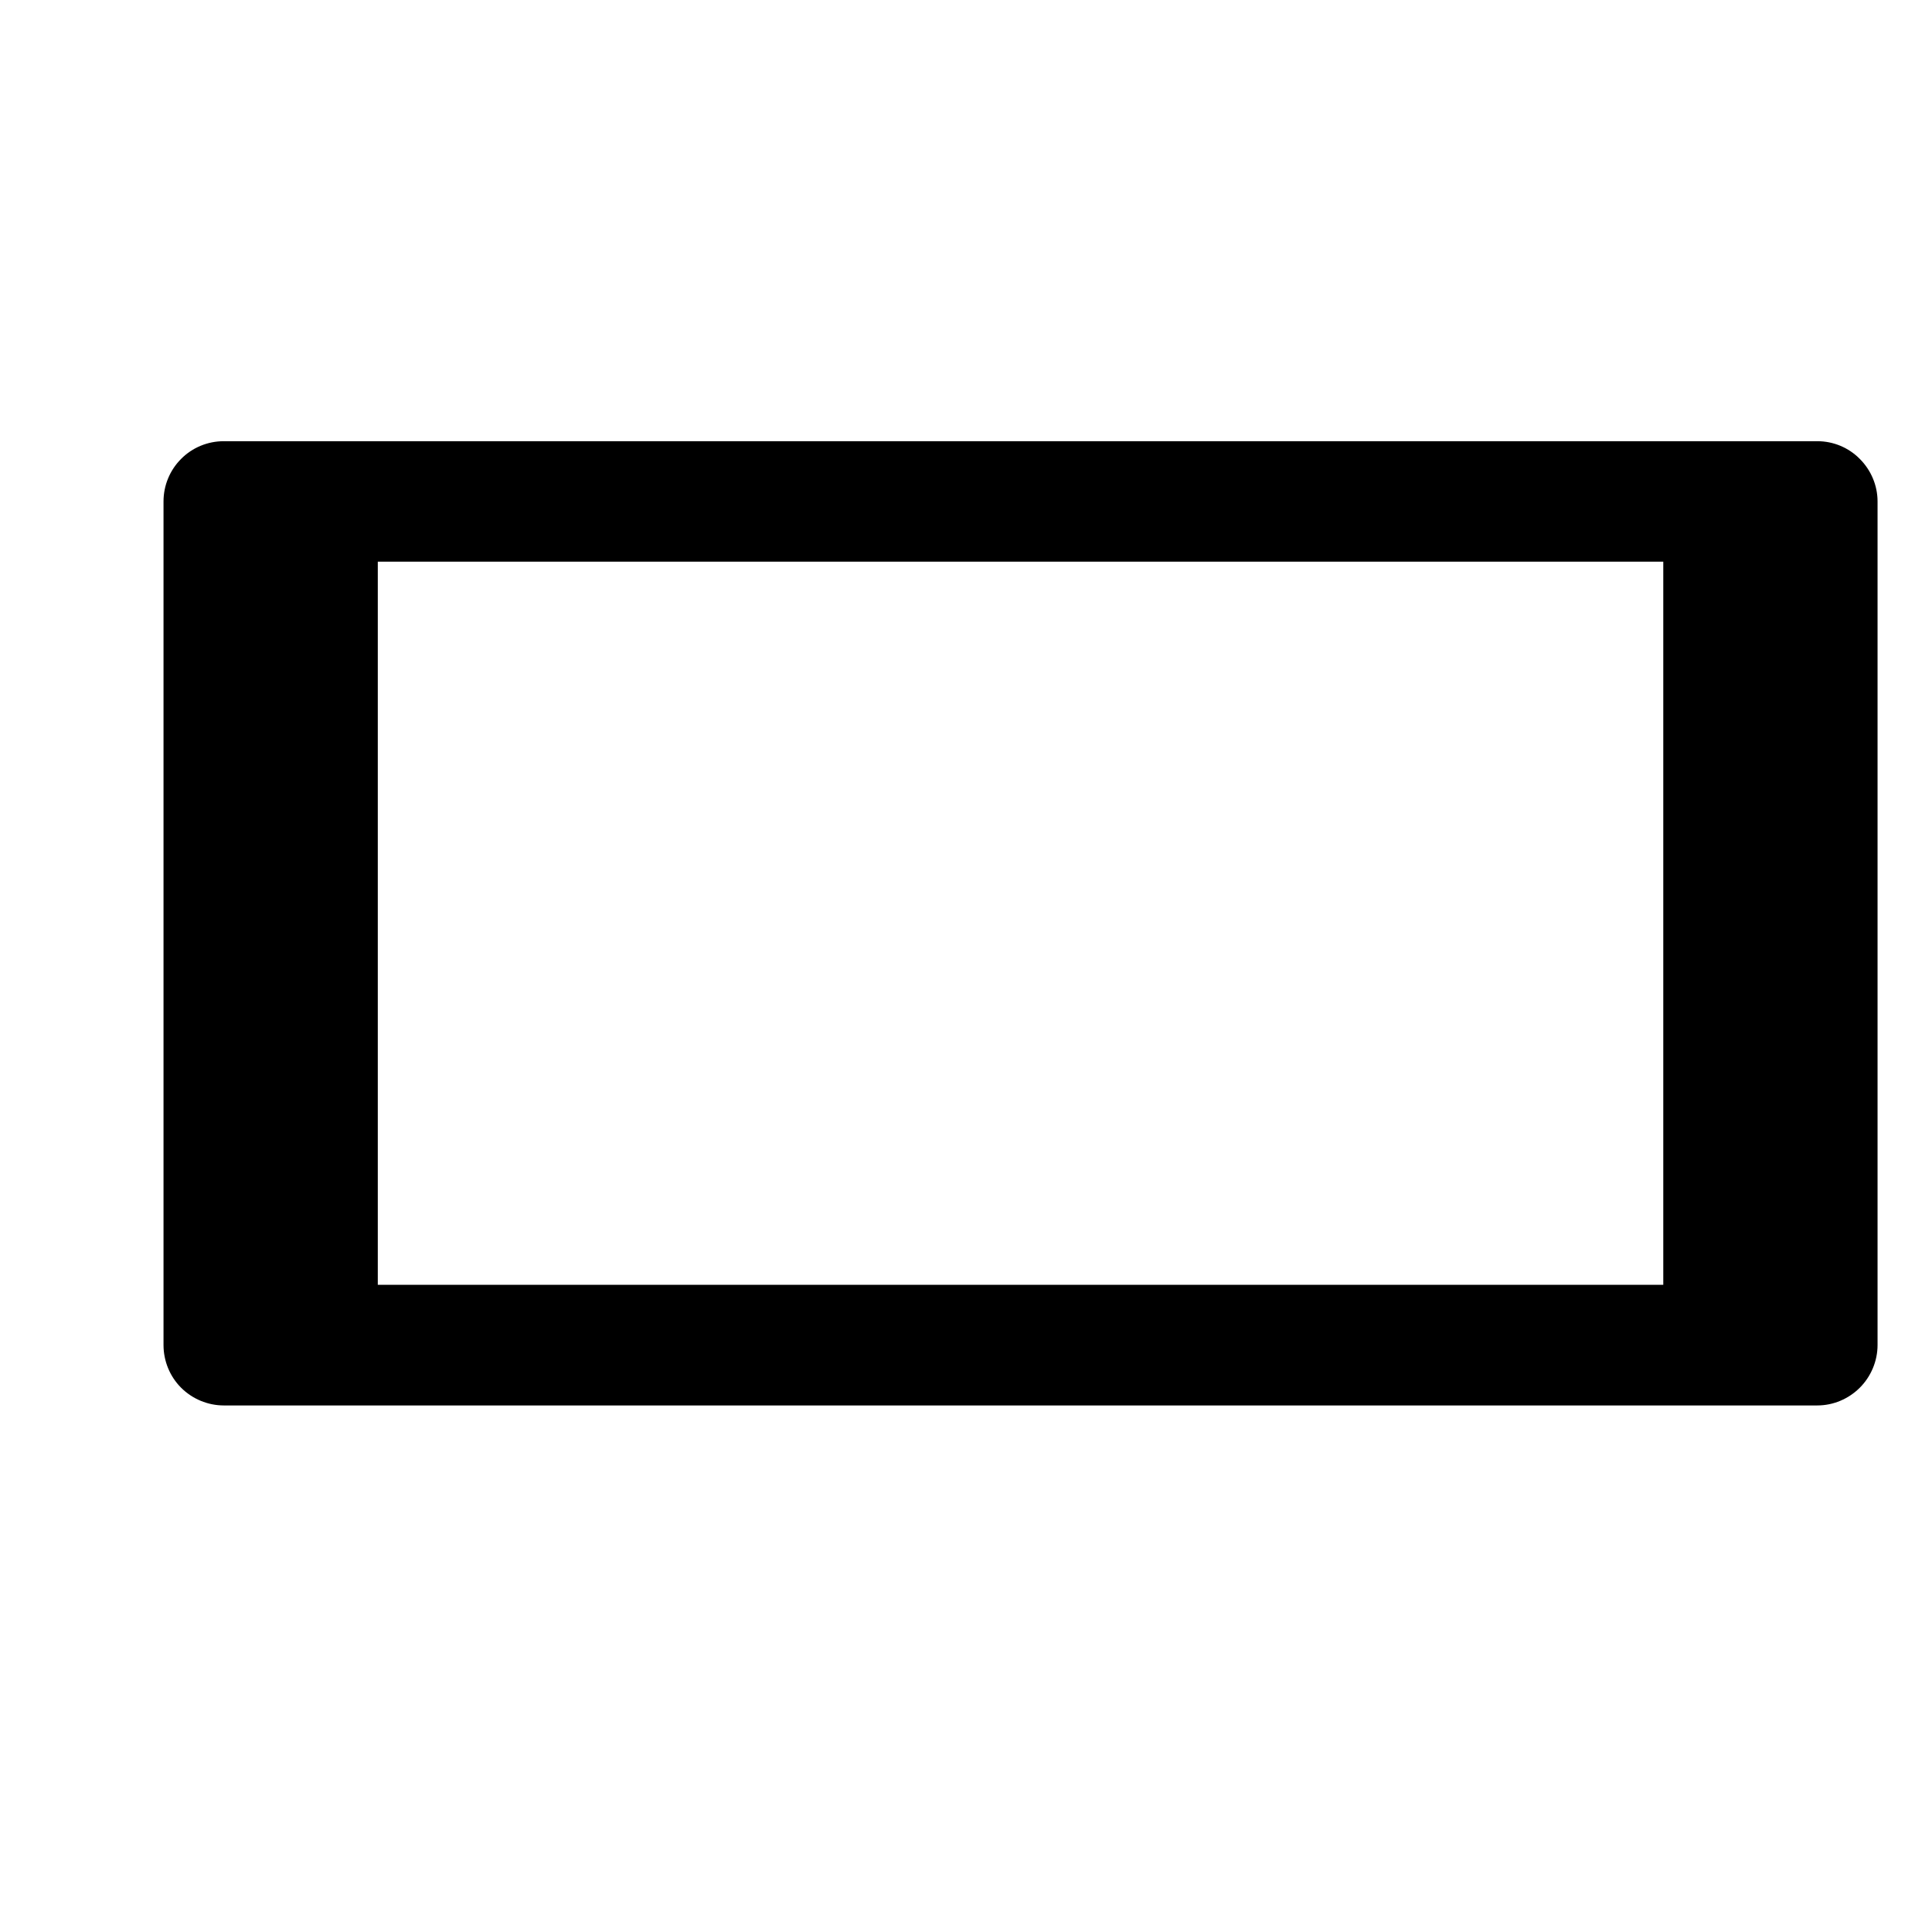 <svg width="11" height="11" viewBox="0 0 11 11" fill="none" xmlns="http://www.w3.org/2000/svg">
<g clip-path="url(#clip0_201_12244)">
<path d="M0.931 2.855V7.658C0.931 7.749 0.967 7.837 1.031 7.901C1.095 7.965 1.183 8.002 1.274 8.002H10.347C10.438 8.002 10.525 7.965 10.589 7.901C10.653 7.837 10.69 7.749 10.69 7.658V2.855C10.69 2.764 10.653 2.677 10.589 2.613C10.525 2.548 10.438 2.512 10.347 2.512H1.274C1.183 2.512 1.095 2.548 1.031 2.613C0.967 2.677 0.931 2.764 0.931 2.855V2.855ZM9.47 7.315H2.151V3.198H9.47V7.315Z" fill="black"/>
</g>
<defs>
<clipPath id="clip0_201_12244">
<rect width="9.759" height="9.759" fill="white" transform="translate(0.931 0.377)"/>
</clipPath>
</defs>
</svg>
